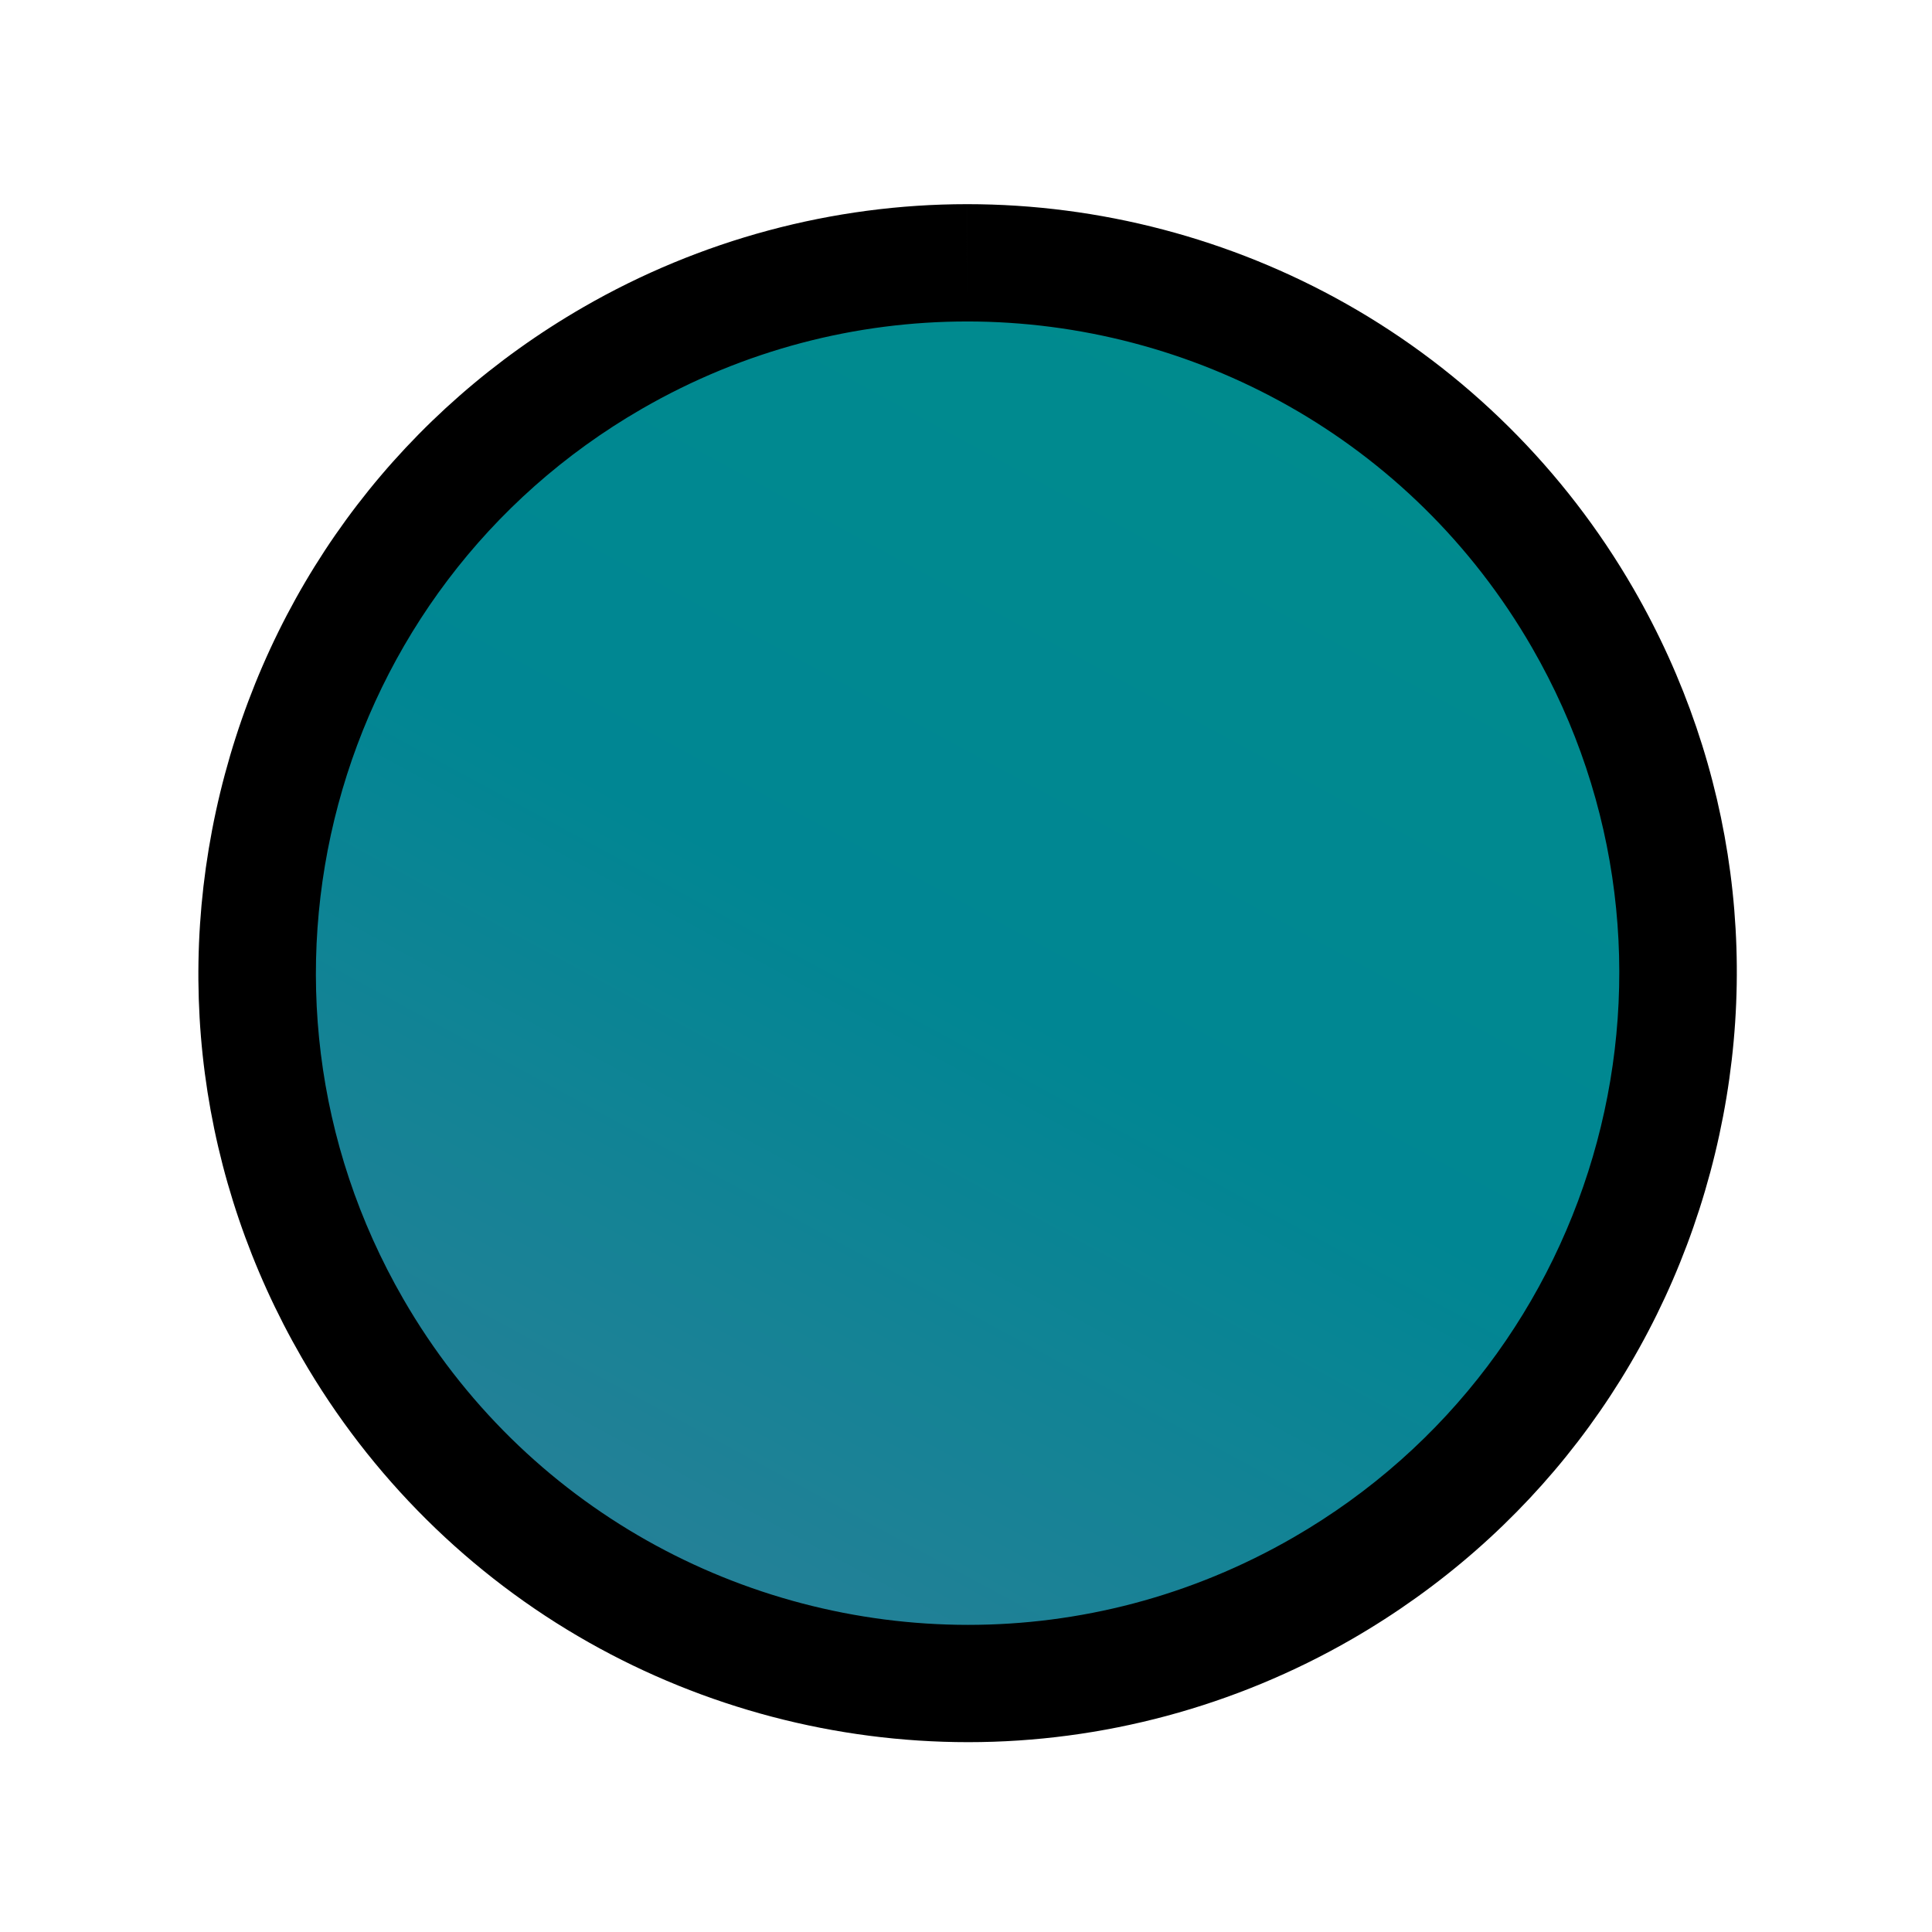 <?xml version="1.0" encoding="UTF-8"?><svg id="uuid-a7674ac7-f817-443d-bc88-695ba64173de" xmlns="http://www.w3.org/2000/svg" width="280" height="280" xmlns:xlink="http://www.w3.org/1999/xlink" viewBox="0 0 280 280"><defs><linearGradient id="uuid-4950ff90-2c90-4f5e-b47f-04db02f3db04" x1="83.488" y1="245.51" x2="195.885" y2="38.572" gradientUnits="userSpaceOnUse"><stop offset="0" stop-color="#2d7f98"/><stop offset=".5" stop-color="#008693"/><stop offset="1" stop-color="#008c8d"/></linearGradient></defs><path d="M140.319,243.987c-36.706,0-70.897-19.727-89.231-51.482-13.747-23.811-17.399-51.55-10.283-78.108s24.148-48.754,47.959-62.502c15.644-9.032,33.411-13.806,51.378-13.806,36.706,0,70.897,19.727,89.231,51.482,13.747,23.811,17.399,51.55,10.283,78.108-7.116,26.558-24.148,48.754-47.959,62.501-15.644,9.032-33.411,13.807-51.379,13.807Z" fill="url(#uuid-4950ff90-2c90-4f5e-b47f-04db02f3db04)" stroke-width="0"/><path d="M140.143,46.589c32.638-.002,64.378,16.936,81.87,47.233,26.077,45.167,10.602,102.921-34.565,128.998-14.87,8.585-31.109,12.668-47.129,12.668-32.638,0-64.378-16.936-81.87-47.233-26.077-45.167-10.602-102.921,34.565-128.998,14.87-8.585,31.109-12.667,47.129-12.667M140.148,29.589v17l-.001-17c-19.464.001-38.7,5.169-55.632,14.945-25.777,14.883-44.216,38.912-51.92,67.663-7.704,28.751-3.75,58.781,11.132,84.558,9.962,17.254,24.353,31.529,41.617,41.28,16.74,9.455,35.75,14.453,54.975,14.453,19.458,0,38.694-5.168,55.629-14.945,25.777-14.882,44.216-38.912,51.92-67.663,7.704-28.751,3.75-58.781-11.132-84.558-9.961-17.253-24.351-31.527-41.614-41.279-16.74-9.456-35.749-14.454-54.973-14.454h0Z" stroke-width="0"/></svg>